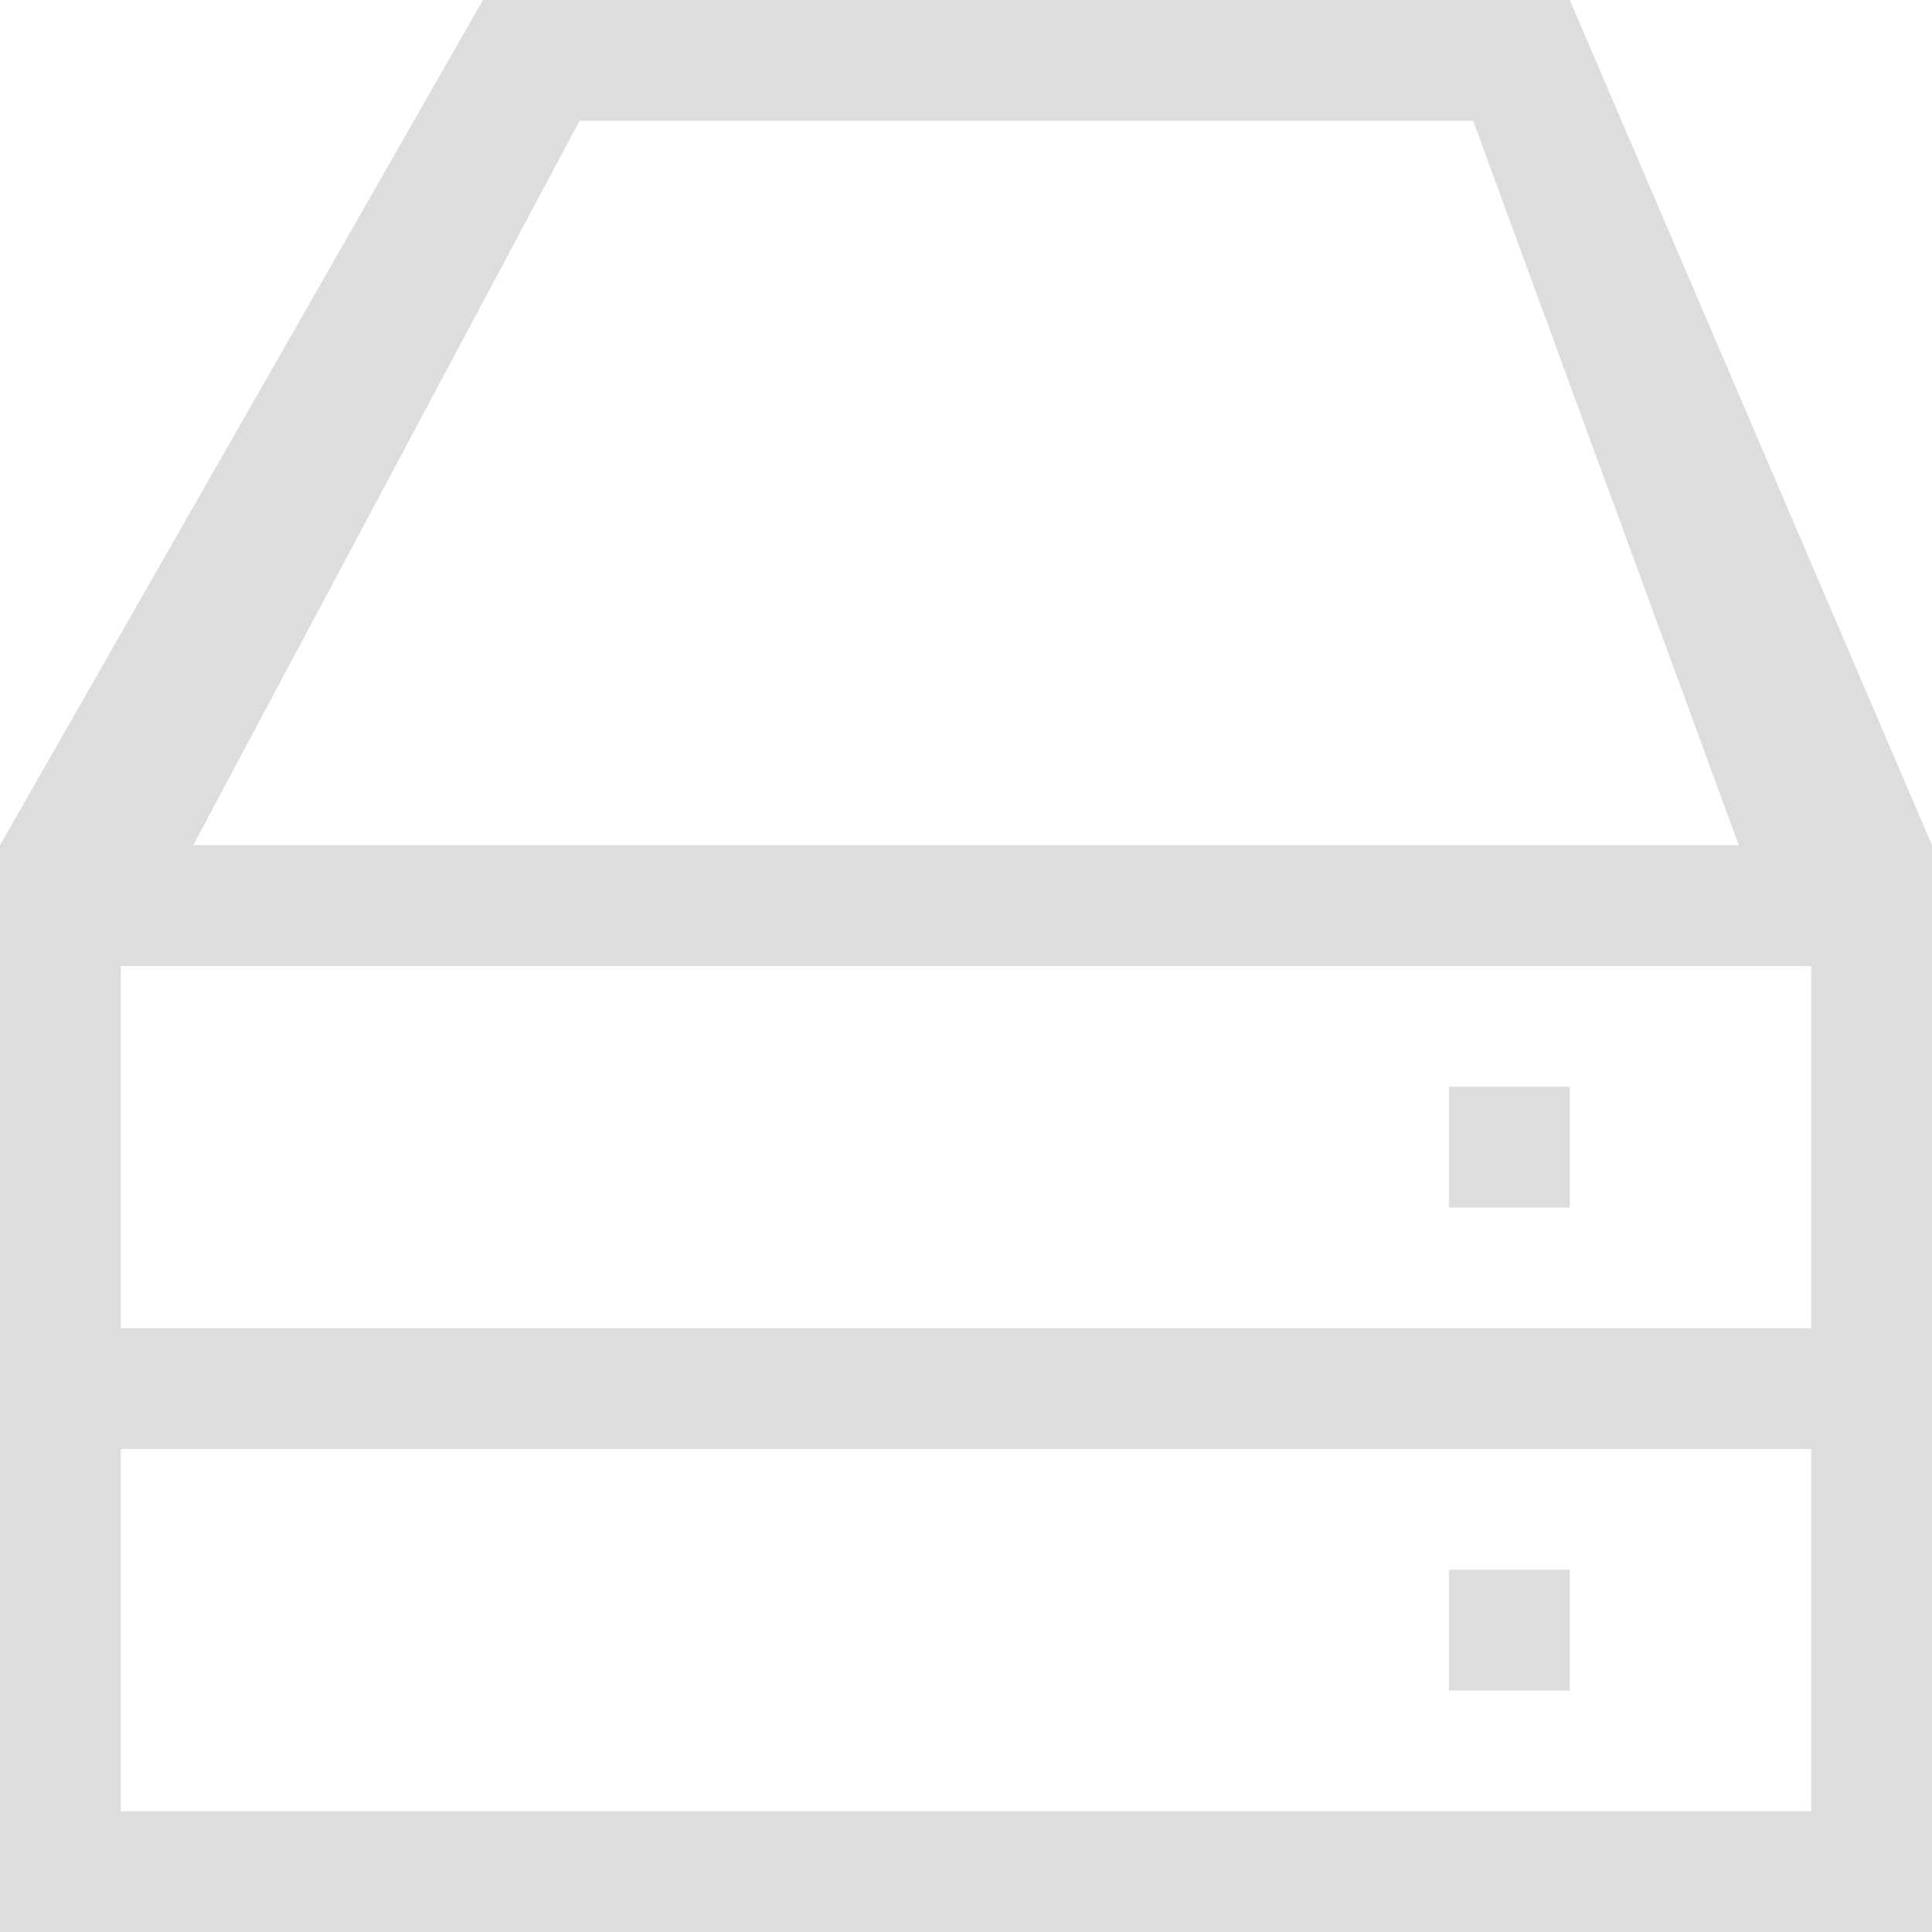 <?xml version="1.0" encoding="UTF-8" standalone="no"?>
<svg
   version="1.1"
   viewBox="0 0 16 16"
   id="svg698"
   sodipodi:docname="drive-multidisk3.svg"
   inkscape:version="1.2.1 (9c6d41e410, 2022-07-14, custom)"
   xmlns:inkscape="http://www.inkscape.org/namespaces/inkscape"
   xmlns:sodipodi="http://sodipodi.sourceforge.net/DTD/sodipodi-0.dtd"
   xmlns="http://www.w3.org/2000/svg"
   xmlns:svg="http://www.w3.org/2000/svg">
  <defs
     id="defs702" />
  <sodipodi:namedview
     id="namedview700"
     pagecolor="#ffffff"
     bordercolor="#000000"
     borderopacity="0.25"
     inkscape:showpageshadow="2"
     inkscape:pageopacity="0.0"
     inkscape:pagecheckerboard="0"
     inkscape:deskcolor="#d1d1d1"
     showgrid="true"
     inkscape:zoom="33.956549"
     inkscape:cx="17.19845"
     inkscape:cy="7.5390464"
     inkscape:window-width="1920"
     inkscape:window-height="973"
     inkscape:window-x="3280"
     inkscape:window-y="30"
     inkscape:window-maximized="1"
     inkscape:current-layer="svg698">
    <inkscape:grid
       type="xygrid"
       id="grid2008" />
  </sodipodi:namedview>
  <style
     id="current-color-scheme"
     type="text/css">.ColorScheme-Text {
            color:#ffffff;
        }</style>
  <path
     d="M 0 16 L 16 16 L 16 7 L 13 0 L 4 0 L 0 7 M 12.2 1 L 14.4 7 L 1.6 7 L 4.8 1 Z M 1 8 L 15 8 L 15 9.5 L 15 11 L 1 11 L 1 9.5 Z M 12 9 L 12 10 L 13 10 L 13 9 Z M 1 12 L 15 12 L 15 13.5 L 15 15 L 1 15 L 1 13.5 Z M 12 13 L 12 14 L 13 14 L 13 13 Z"
     style="fill:#dddddd;fill-opacity:1"
     class="ColorScheme-Text"
     id="path696"
     sodipodi:nodetypes="ccccccccccccccccccccccccccccccccccc" />
</svg>
